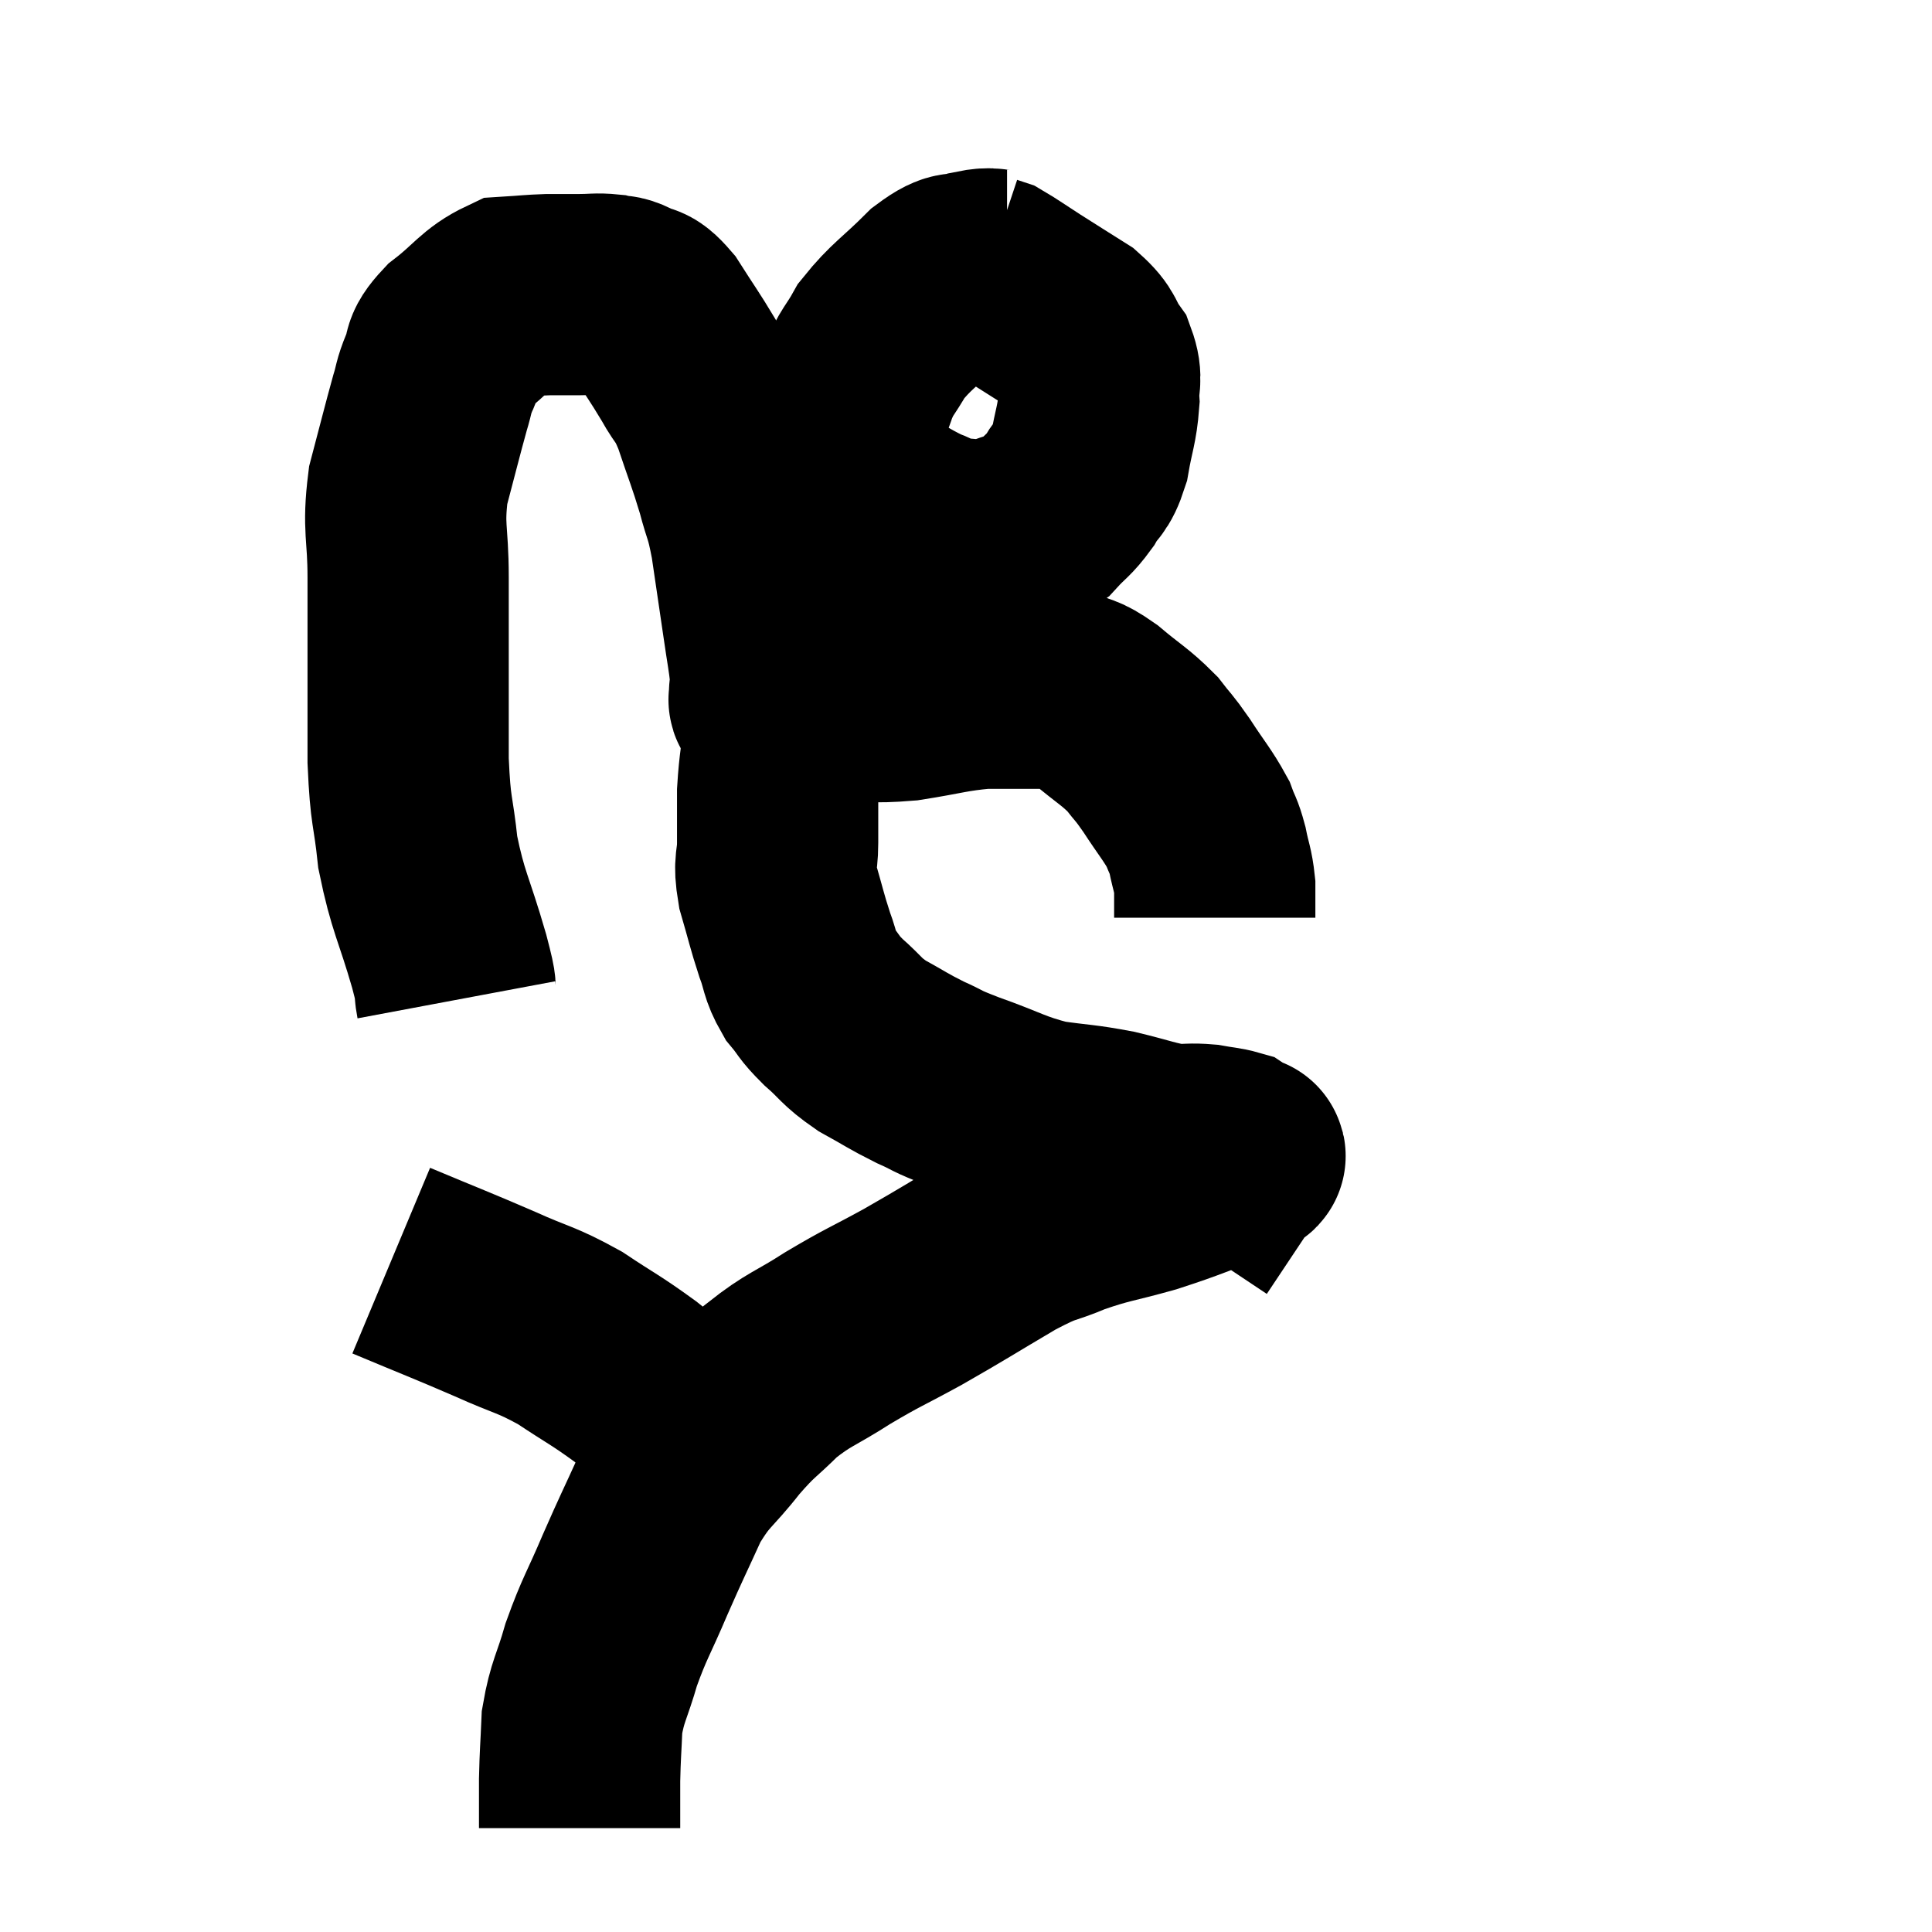 <svg width="48" height="48" viewBox="0 0 48 48" xmlns="http://www.w3.org/2000/svg"><path d="M 11.34 24.84 C 11.25 24.36, 11.4 24.795, 11.16 23.88 C 10.77 22.53, 10.635 22.425, 10.38 21.18 C 10.26 20.04, 10.2 20.25, 10.14 18.9 C 10.14 17.34, 10.14 16.92, 10.14 15.78 C 10.14 15.06, 10.14 15.27, 10.14 14.34 C 10.14 13.2, 10.005 13.14, 10.14 12.06 C 10.41 11.04, 10.485 10.725, 10.68 10.02 C 10.8 9.63, 10.755 9.645, 10.92 9.24 C 11.13 8.82, 10.905 8.865, 11.34 8.4 C 12 7.89, 12.09 7.65, 12.66 7.38 C 13.14 7.35, 13.185 7.335, 13.62 7.32 C 14.01 7.32, 14.025 7.32, 14.4 7.32 C 14.76 7.32, 14.82 7.29, 15.12 7.32 C 15.36 7.38, 15.315 7.305, 15.6 7.44 C 15.93 7.65, 15.885 7.425, 16.26 7.86 C 16.68 8.52, 16.74 8.58, 17.1 9.18 C 17.4 9.72, 17.4 9.54, 17.7 10.26 C 18 11.16, 18.06 11.265, 18.3 12.06 C 18.48 12.75, 18.495 12.585, 18.66 13.44 C 18.81 14.46, 18.84 14.655, 18.96 15.48 C 19.05 16.11, 19.095 16.305, 19.14 16.74 C 19.14 16.98, 19.14 17.1, 19.14 17.22 C 19.14 17.22, 19.14 17.22, 19.14 17.22 C 19.14 17.22, 19.095 17.16, 19.14 17.22 C 19.23 17.34, 18.915 17.415, 19.32 17.46 C 20.04 17.43, 19.965 17.415, 20.76 17.4 C 21.63 17.4, 21.585 17.475, 22.5 17.4 C 23.46 17.25, 23.595 17.175, 24.42 17.1 C 25.11 17.1, 25.305 17.1, 25.8 17.1 C 26.1 17.1, 26.04 16.995, 26.4 17.1 C 26.82 17.31, 26.745 17.175, 27.24 17.52 C 27.81 18, 27.945 18.045, 28.38 18.48 C 28.68 18.87, 28.635 18.765, 28.98 19.26 C 29.37 19.86, 29.505 19.995, 29.76 20.46 C 29.88 20.79, 29.895 20.73, 30 21.12 C 30.09 21.57, 30.135 21.6, 30.18 22.02 C 30.18 22.41, 30.18 22.605, 30.18 22.8 C 30.18 22.8, 30.18 22.8, 30.18 22.8 C 30.18 22.8, 30.18 22.8, 30.18 22.8 C 30.18 22.8, 30.18 22.8, 30.18 22.8 C 30.18 22.8, 30.18 22.8, 30.18 22.8 C 30.18 22.8, 30.18 22.8, 30.18 22.8 C 30.18 22.8, 30.18 22.8, 30.18 22.8 L 30.18 22.8" fill="none" stroke="black" stroke-width="5"></path><path d="M 25.02 6.72 C 24.63 6.72, 24.675 6.63, 24.24 6.72 C 23.76 6.9, 23.865 6.645, 23.28 7.08 C 22.59 7.77, 22.395 7.845, 21.9 8.46 C 21.6 9, 21.54 8.955, 21.3 9.54 C 21.12 10.17, 20.895 10.11, 20.94 10.8 C 21.21 11.55, 21 11.73, 21.48 12.3 C 22.17 12.69, 22.305 12.81, 22.86 13.08 C 23.28 13.23, 23.22 13.305, 23.7 13.38 C 24.24 13.38, 24.225 13.5, 24.78 13.38 C 25.35 13.14, 25.47 13.2, 25.92 12.9 C 26.25 12.54, 26.295 12.57, 26.58 12.18 C 26.82 11.76, 26.88 11.895, 27.06 11.34 C 27.18 10.65, 27.255 10.545, 27.3 9.96 C 27.27 9.48, 27.405 9.45, 27.24 9 C 26.94 8.58, 27.075 8.55, 26.64 8.16 C 26.07 7.8, 25.995 7.755, 25.5 7.44 C 25.08 7.17, 24.915 7.05, 24.66 6.9 C 24.57 6.87, 24.525 6.855, 24.48 6.84 C 24.48 6.84, 24.48 6.84, 24.48 6.84 L 24.48 6.84" fill="none" stroke="black" stroke-width="5"></path><path d="M 19.5 17.28 C 19.5 17.67, 19.545 17.46, 19.5 18.06 C 19.41 18.87, 19.365 18.96, 19.32 19.68 C 19.32 20.31, 19.32 20.355, 19.32 20.94 C 19.32 21.48, 19.215 21.39, 19.32 22.02 C 19.53 22.74, 19.545 22.86, 19.74 23.46 C 19.92 23.94, 19.86 24, 20.1 24.42 C 20.4 24.78, 20.31 24.75, 20.7 25.14 C 21.18 25.56, 21.12 25.605, 21.66 25.98 C 22.26 26.31, 22.29 26.355, 22.86 26.64 C 23.4 26.88, 23.16 26.82, 23.94 27.12 C 24.96 27.48, 25.05 27.6, 25.98 27.84 C 26.82 27.96, 26.865 27.93, 27.66 28.08 C 28.41 28.26, 28.59 28.35, 29.16 28.44 C 29.55 28.44, 29.58 28.41, 29.94 28.44 C 30.27 28.5, 30.39 28.5, 30.6 28.56 C 30.69 28.62, 30.735 28.65, 30.78 28.68 C 30.78 28.68, 30.78 28.68, 30.78 28.68 C 30.78 28.68, 30.78 28.68, 30.78 28.68 C 30.78 28.68, 30.81 28.635, 30.78 28.68 C 30.72 28.77, 31.23 28.62, 30.66 28.86 C 29.58 29.25, 29.52 29.31, 28.5 29.64 C 27.54 29.91, 27.45 29.88, 26.58 30.18 C 25.8 30.51, 25.995 30.33, 25.02 30.84 C 23.85 31.53, 23.73 31.62, 22.68 32.22 C 21.75 32.73, 21.705 32.715, 20.82 33.24 C 19.98 33.78, 19.86 33.75, 19.14 34.32 C 18.54 34.92, 18.555 34.815, 17.94 35.52 C 17.31 36.33, 17.22 36.24, 16.68 37.14 C 16.23 38.13, 16.215 38.13, 15.78 39.12 C 15.36 40.11, 15.27 40.185, 14.94 41.1 C 14.7 41.94, 14.595 42, 14.46 42.78 C 14.43 43.5, 14.415 43.56, 14.4 44.22 C 14.4 44.82, 14.4 45.12, 14.4 45.42 C 14.4 45.42, 14.4 45.42, 14.4 45.42 L 14.4 45.42" fill="none" stroke="black" stroke-width="5"></path><path d="M 9.72 31.32 C 11.01 31.86, 11.19 31.92, 12.3 32.4 C 13.23 32.82, 13.29 32.76, 14.16 33.24 C 14.97 33.78, 15.015 33.765, 15.78 34.32 C 16.5 34.89, 16.86 35.175, 17.22 35.46 C 17.22 35.46, 17.145 35.4, 17.22 35.46 C 17.37 35.58, 17.445 35.64, 17.52 35.7 L 17.52 35.7" fill="none" stroke="black" stroke-width="5"></path></svg>